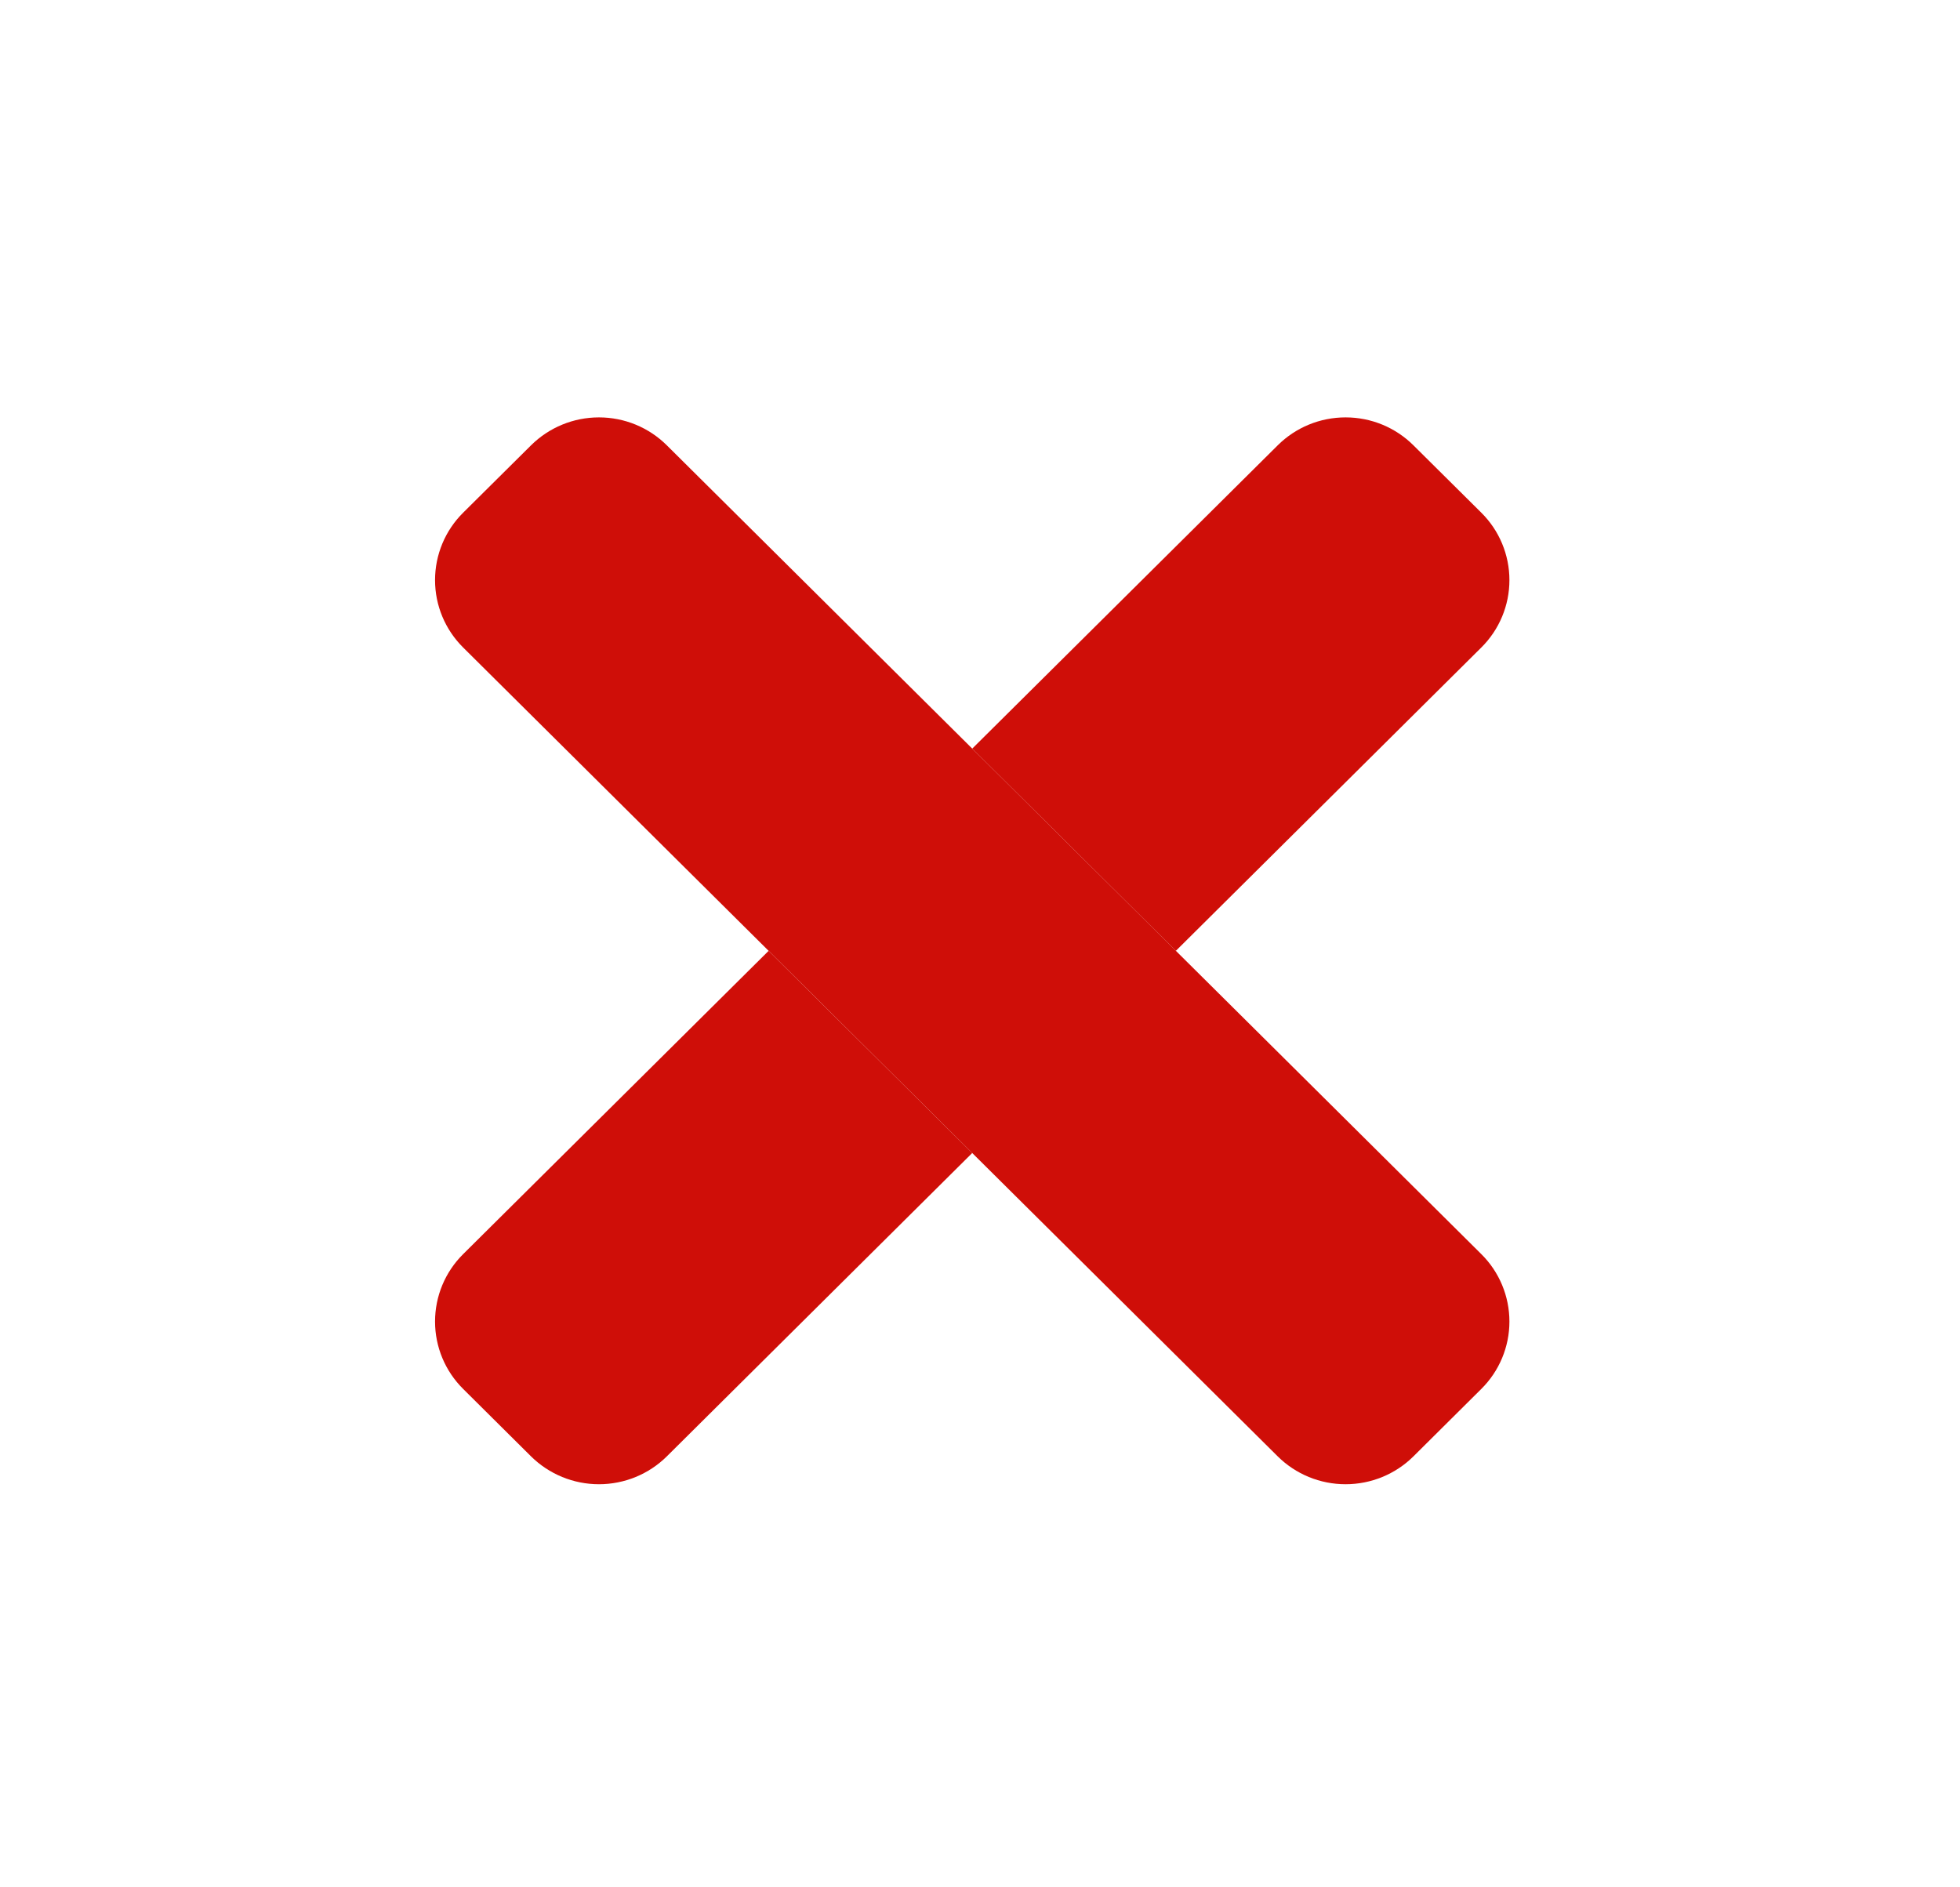<svg width="27" height="26" viewBox="0 0 27 26" fill="none" xmlns="http://www.w3.org/2000/svg">
<path d="M6.38 17.277C6.132 17.523 5.993 17.857 5.993 18.206C5.993 18.554 6.132 18.888 6.38 19.134L7.315 20.063C7.564 20.309 7.9 20.447 8.251 20.447C8.601 20.447 8.938 20.309 9.186 20.063L13.393 15.884L10.588 13.099L6.38 17.277ZM20.406 7.063L19.471 6.135C19.223 5.888 18.887 5.75 18.536 5.75C18.185 5.75 17.849 5.888 17.601 6.135L13.393 10.313L16.198 13.099L20.406 8.92C20.654 8.674 20.793 8.34 20.793 7.992C20.793 7.643 20.654 7.309 20.406 7.063Z" fill="#CF0E08"/>
<path d="M20.406 17.277C20.654 17.523 20.793 17.857 20.793 18.206C20.793 18.554 20.654 18.888 20.406 19.134L19.471 20.063C19.223 20.309 18.887 20.447 18.536 20.447C18.185 20.447 17.849 20.309 17.601 20.063L6.38 8.92C6.132 8.674 5.993 8.34 5.993 7.992C5.993 7.643 6.132 7.309 6.38 7.063L7.315 6.135C7.564 5.888 7.9 5.75 8.251 5.75C8.601 5.75 8.938 5.888 9.186 6.135L20.406 17.277Z" fill="#CF0E08"/>
</svg>
